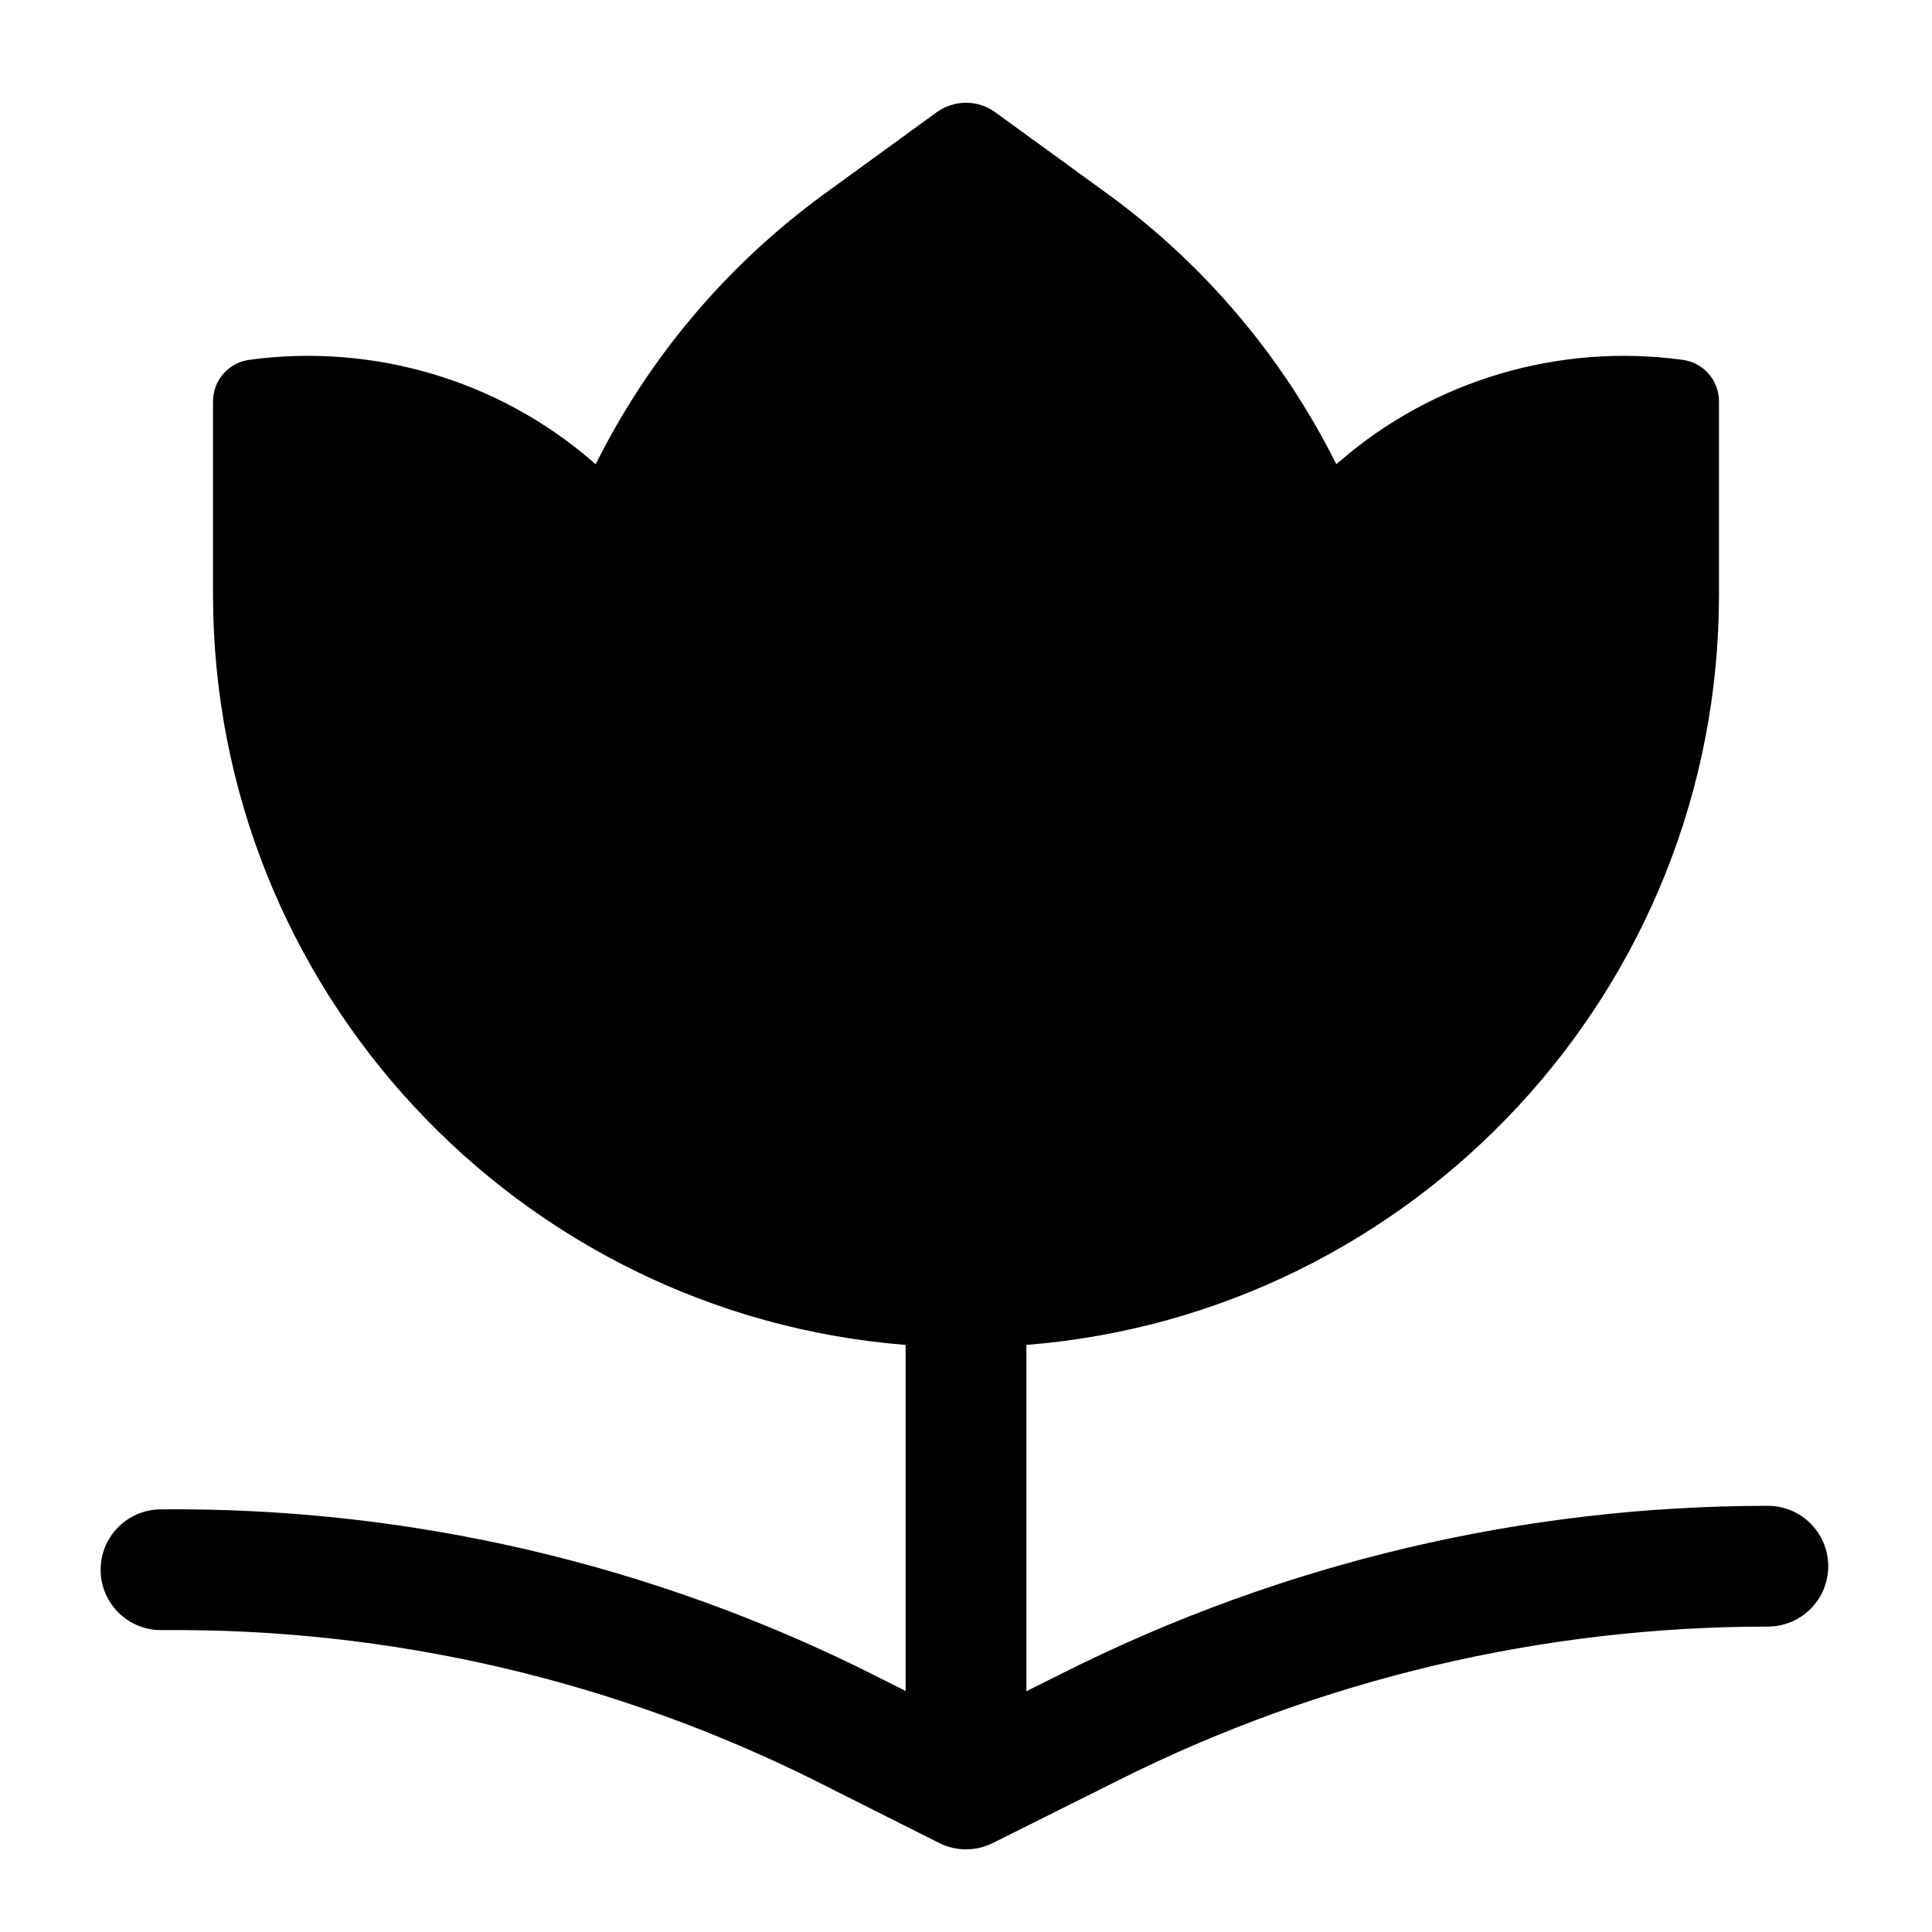 <svg width="24" height="24" viewBox="0 0 24 24" fill="none" xmlns="http://www.w3.org/2000/svg">
<path d="M12.364 1.395C12.147 1.237 11.853 1.237 11.635 1.395L10.239 2.41C9.036 3.286 8.062 4.438 7.4 5.767L7.352 5.726C6.183 4.717 4.624 4.261 3.097 4.47C2.842 4.504 2.646 4.722 2.646 4.987V7.382C2.646 12.296 6.435 16.325 11.25 16.707V21.006L10.857 20.808C8.109 19.426 5.069 18.72 1.993 18.75C1.579 18.754 1.246 19.093 1.25 19.507C1.254 19.921 1.593 20.254 2.007 20.25C4.845 20.222 7.648 20.873 10.183 22.148L11.648 22.885C11.753 22.941 11.873 22.973 12 22.973C12.126 22.973 12.244 22.942 12.348 22.887L13.91 22.107C16.41 20.857 19.166 20.206 21.961 20.206C22.375 20.206 22.711 19.87 22.711 19.456C22.711 19.042 22.375 18.706 21.961 18.706C18.933 18.706 15.947 19.411 13.239 20.765L12.75 21.009V16.707C17.565 16.325 21.354 12.296 21.354 7.382V4.987C21.354 4.722 21.158 4.504 20.902 4.47C19.375 4.261 17.817 4.717 16.648 5.726L16.6 5.767C15.938 4.438 14.964 3.286 13.761 2.41L12.364 1.395Z" fill="black"/>
</svg>
